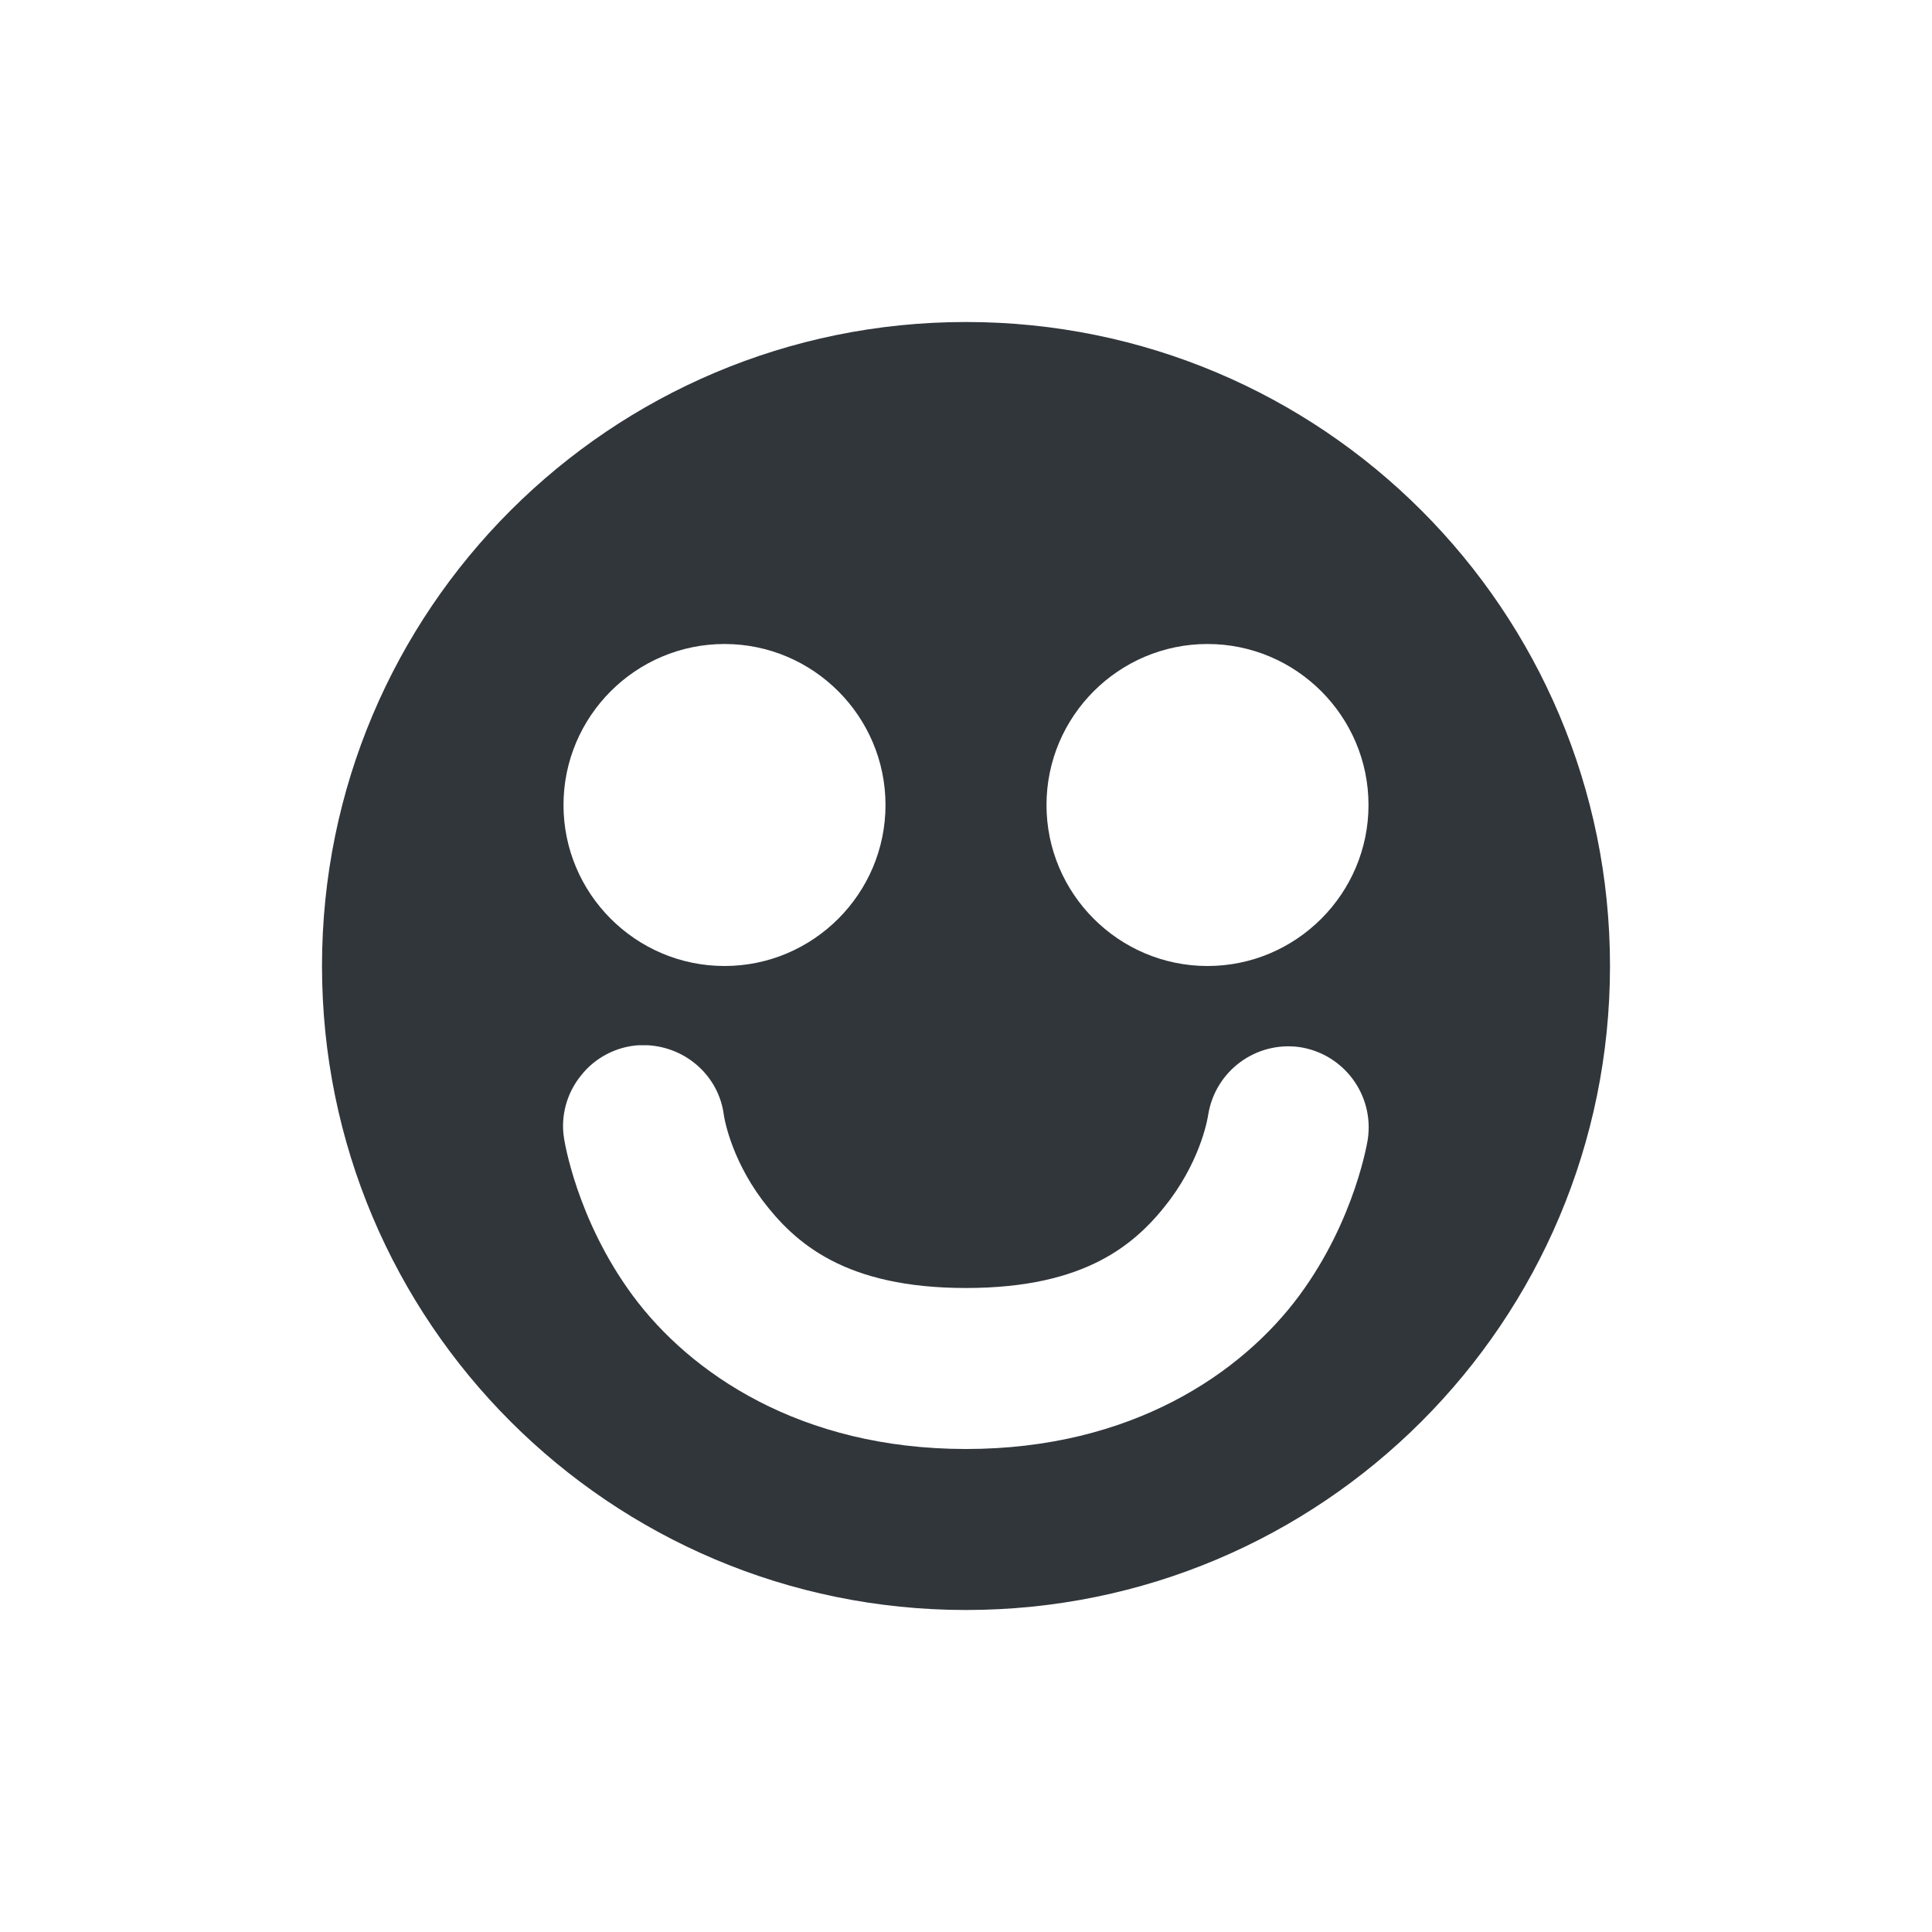 <svg xmlns="http://www.w3.org/2000/svg" width="12pt" height="12pt" version="1.1" viewBox="0 0 12 12">
 <g>
  <path style="fill:rgb(19.216%,21.176%,23.137%)" d="M 6 2 C 3.789 2 2 3.789 2 6 C 2 8.211 3.789 10 6 10 C 8.211 10 10 8.211 10 6 C 10 3.789 8.211 2 6 2 Z M 4.5 4 C 5.051 4 5.5 4.449 5.5 5 C 5.5 5.551 5.051 6 4.5 6 C 3.949 6 3.5 5.551 3.5 5 C 3.5 4.449 3.949 4 4.5 4 Z M 7.5 4 C 8.051 4 8.5 4.449 8.5 5 C 8.5 5.551 8.051 6 7.5 6 C 6.949 6 6.5 5.551 6.5 5 C 6.5 4.449 6.949 4 7.5 4 Z M 3.969 6.492 C 3.984 6.492 4.004 6.492 4.02 6.492 C 4.262 6.504 4.465 6.684 4.496 6.926 C 4.496 6.926 4.531 7.18 4.734 7.453 C 4.938 7.723 5.25 8 6 8 C 6.75 8 7.062 7.723 7.266 7.453 C 7.469 7.18 7.504 6.926 7.504 6.926 C 7.547 6.652 7.801 6.465 8.074 6.504 C 8.348 6.547 8.535 6.801 8.496 7.074 C 8.496 7.074 8.422 7.57 8.07 8.047 C 7.715 8.527 7.031 9 6 9 C 4.969 9 4.285 8.527 3.93 8.047 C 3.578 7.57 3.504 7.074 3.504 7.074 C 3.48 6.934 3.52 6.789 3.609 6.68 C 3.695 6.57 3.828 6.5 3.969 6.492 Z M 3.969 6.492"/>
 </g>
</svg>
